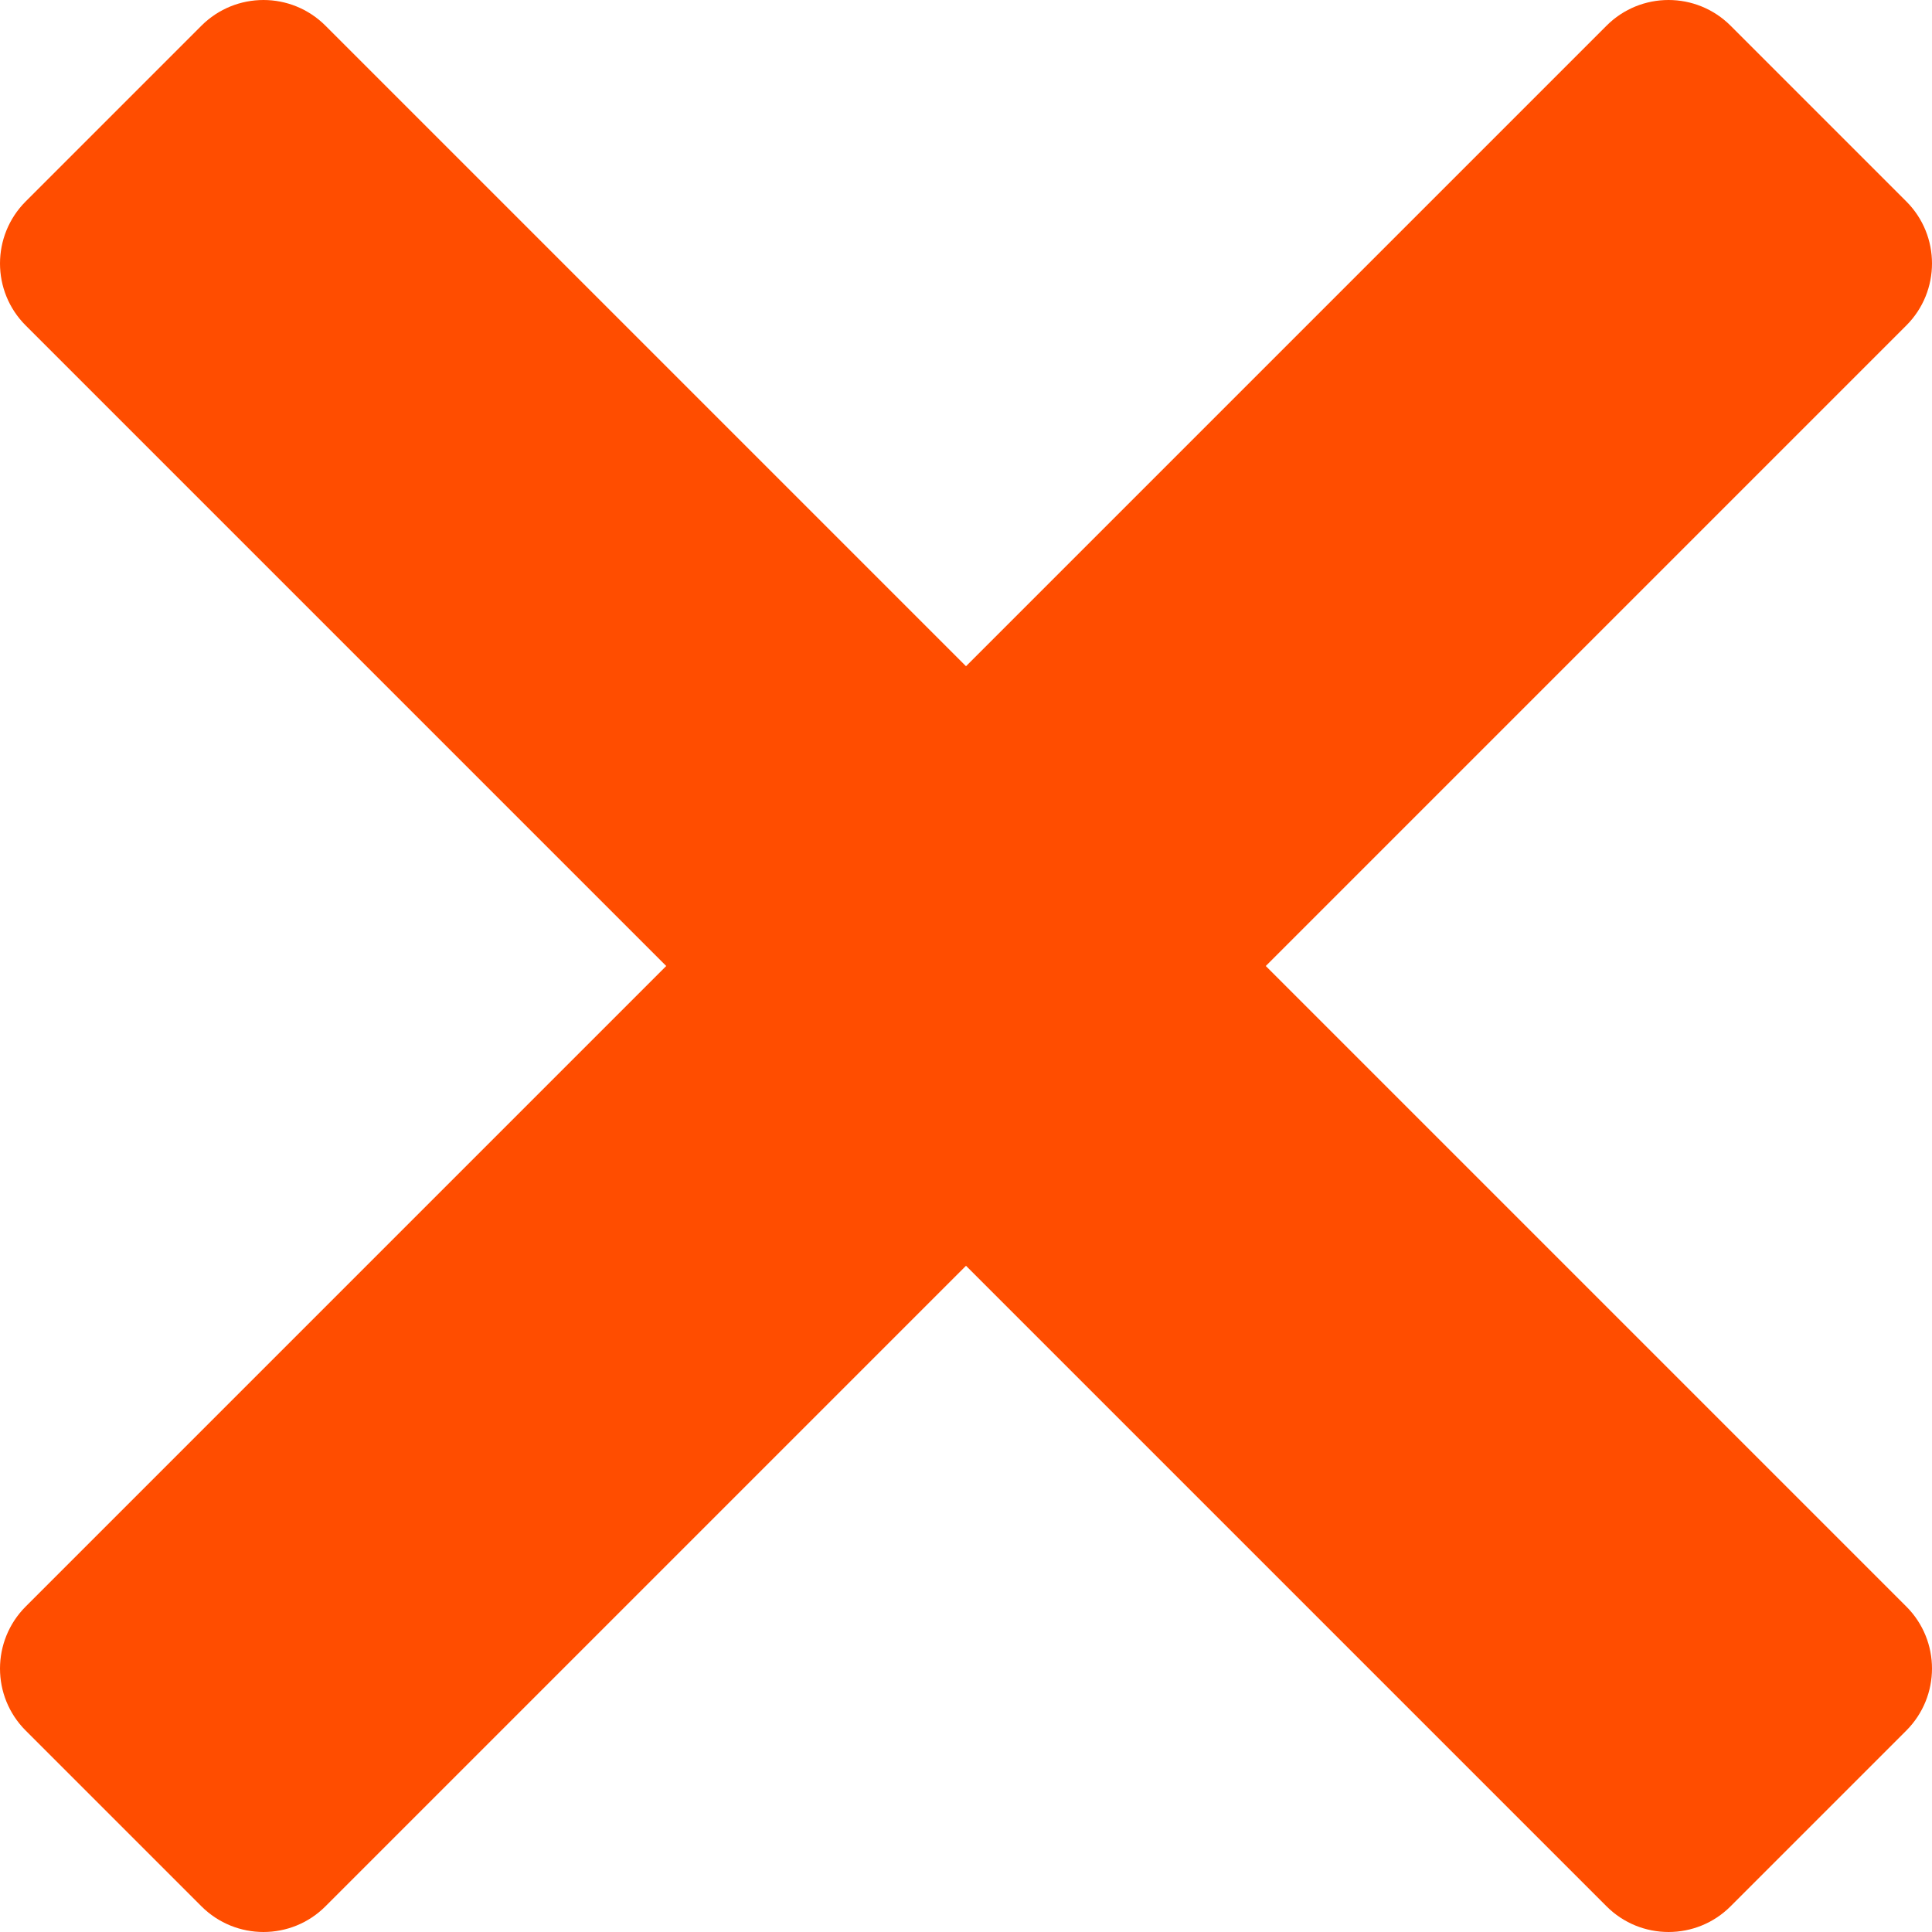 <svg width="18" height="18" viewBox="0 0 18 18" fill="none" xmlns="http://www.w3.org/2000/svg">
<path d="M2.455 0C2.245 0 2.036 0.08 1.876 0.24L0.24 1.876C-0.08 2.196 -0.08 2.714 0.24 3.033L6.207 9L0.24 14.967C-0.08 15.287 -0.08 15.805 0.24 16.124L1.876 17.76C2.196 18.08 2.714 18.08 3.033 17.76L9 11.793L14.967 17.76C15.286 18.08 15.805 18.08 16.124 17.76L17.76 16.124C18.08 15.804 18.08 15.286 17.76 14.967L11.793 9L17.76 3.033C18.08 2.714 18.08 2.195 17.76 1.876L16.124 0.24C15.804 -0.08 15.286 -0.08 14.967 0.24L9 6.207L3.033 0.24C2.873 0.08 2.664 0 2.455 0Z" fill="#FF4D00"/>
</svg>
